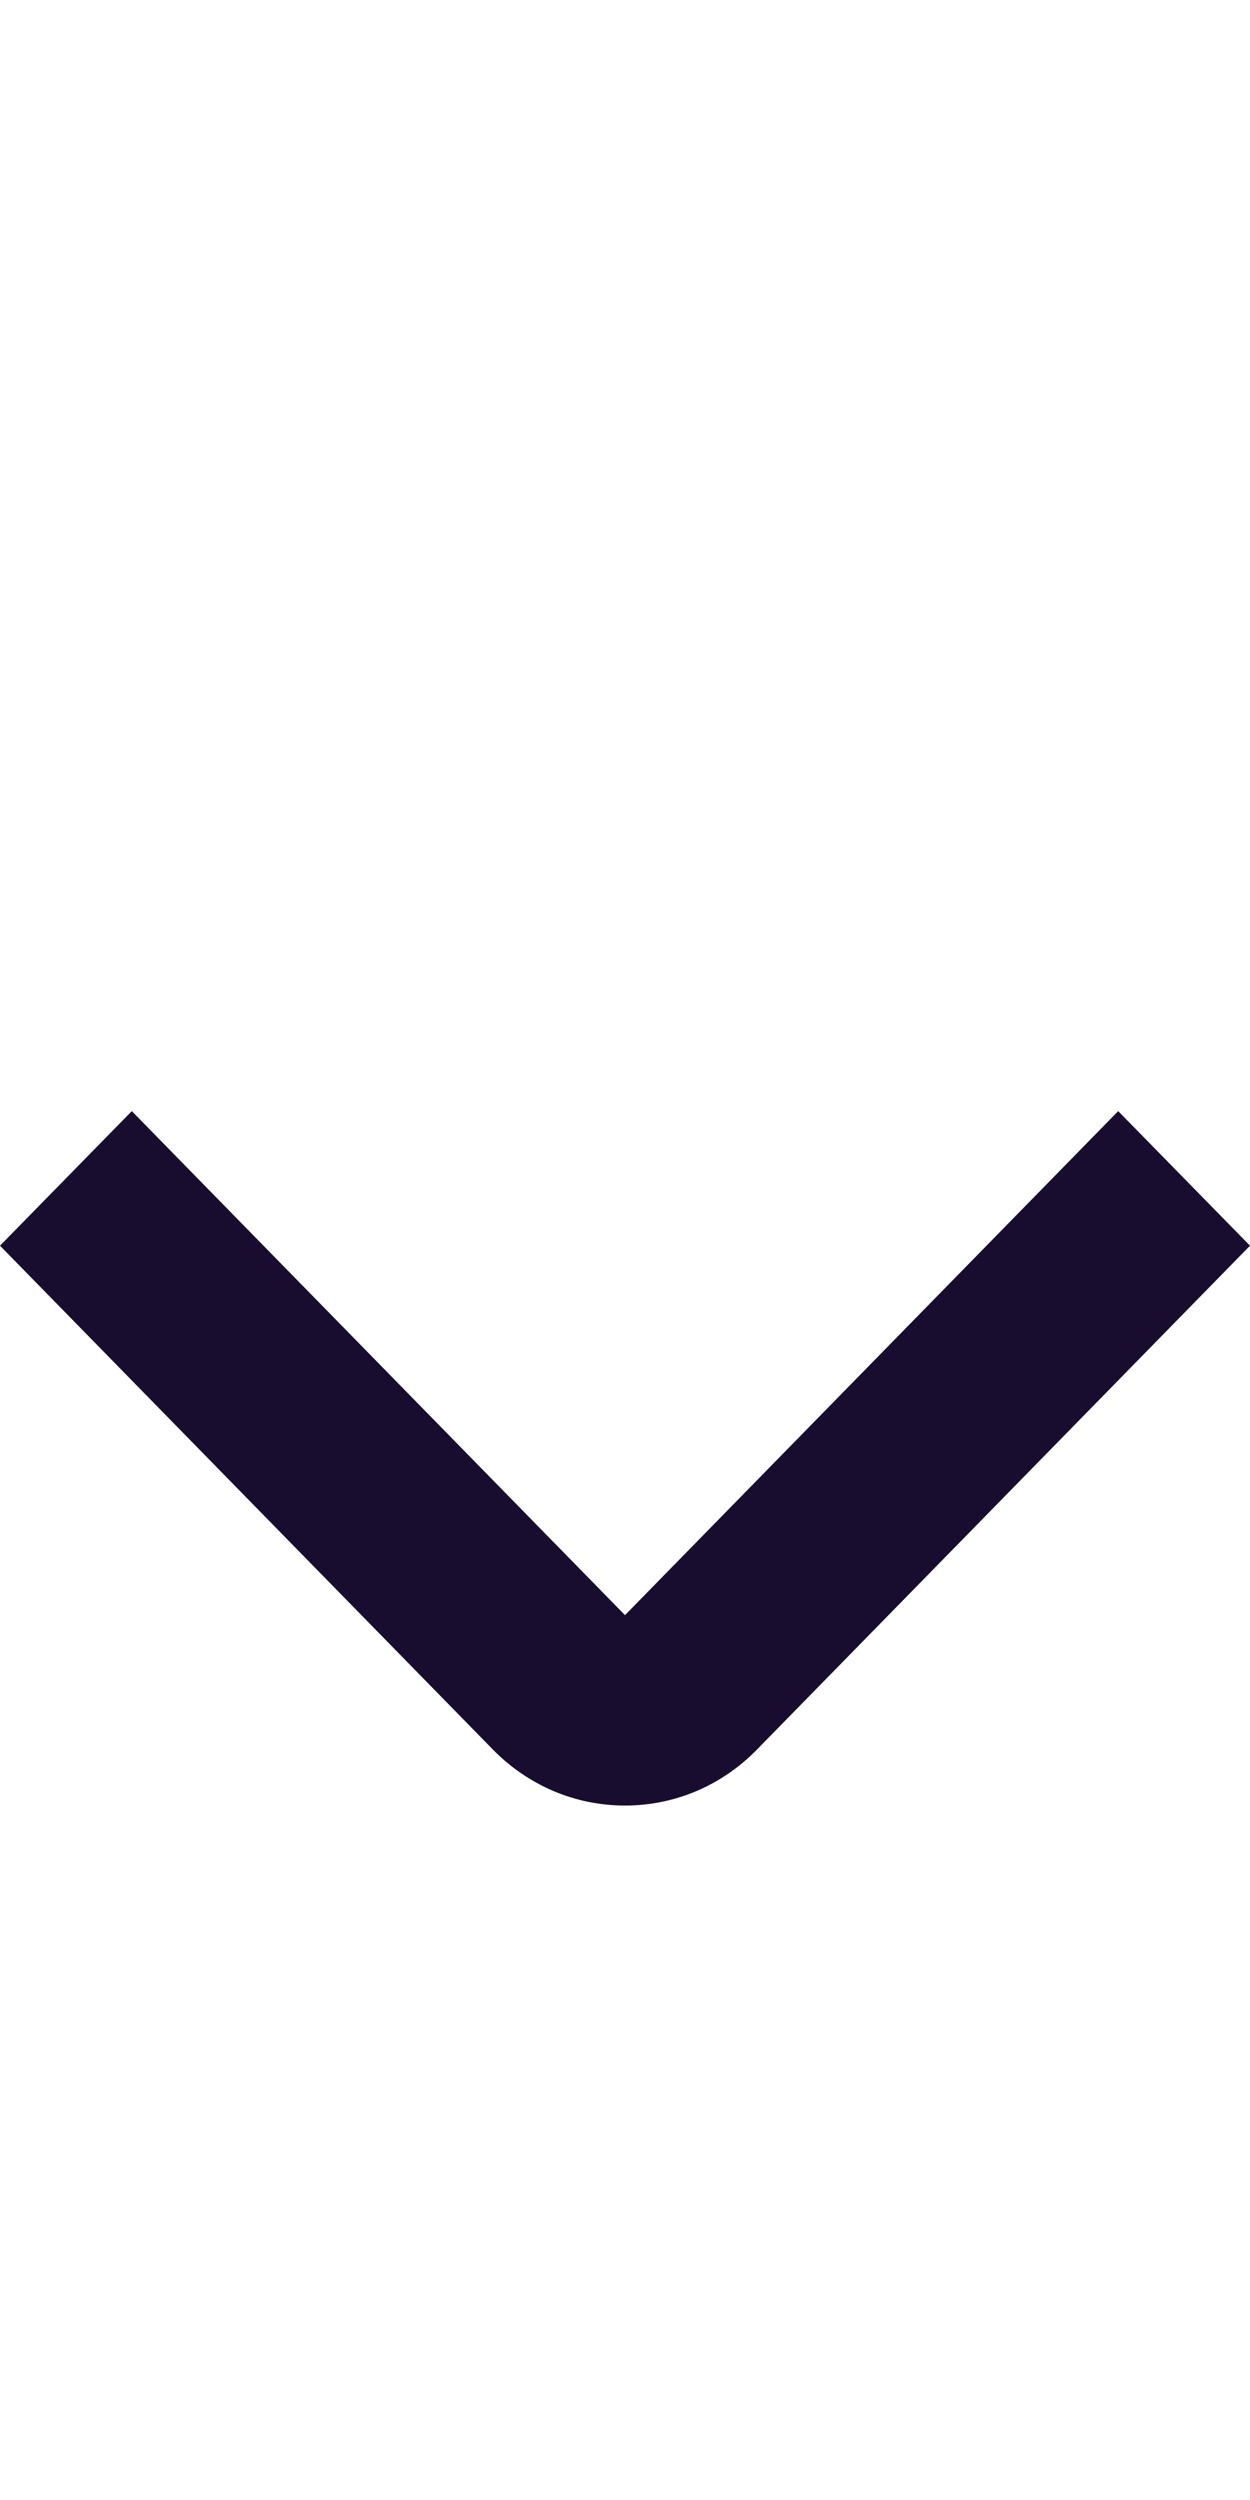 <svg width="9" height="18" viewBox="0 0 9 18" fill="none" xmlns="http://www.w3.org/2000/svg">
<g id="&#208;&#152;&#208;&#186;&#208;&#190;&#208;&#189;&#208;&#186;&#208;&#176; / &#208;&#161;&#209;&#130;&#209;&#128;&#208;&#181;&#208;&#187;&#208;&#186;&#208;&#176;">
<path id="Vector" d="M4.5 13C4.324 13 4.149 12.965 3.986 12.896C3.824 12.827 3.676 12.726 3.551 12.599L0 8.969L0.949 8L4.5 11.629L8.051 8L9 8.969L5.449 12.598C5.324 12.726 5.176 12.827 5.014 12.896C4.851 12.965 4.676 13 4.5 13Z" fill="#180D2F"/>
</g>
</svg>
